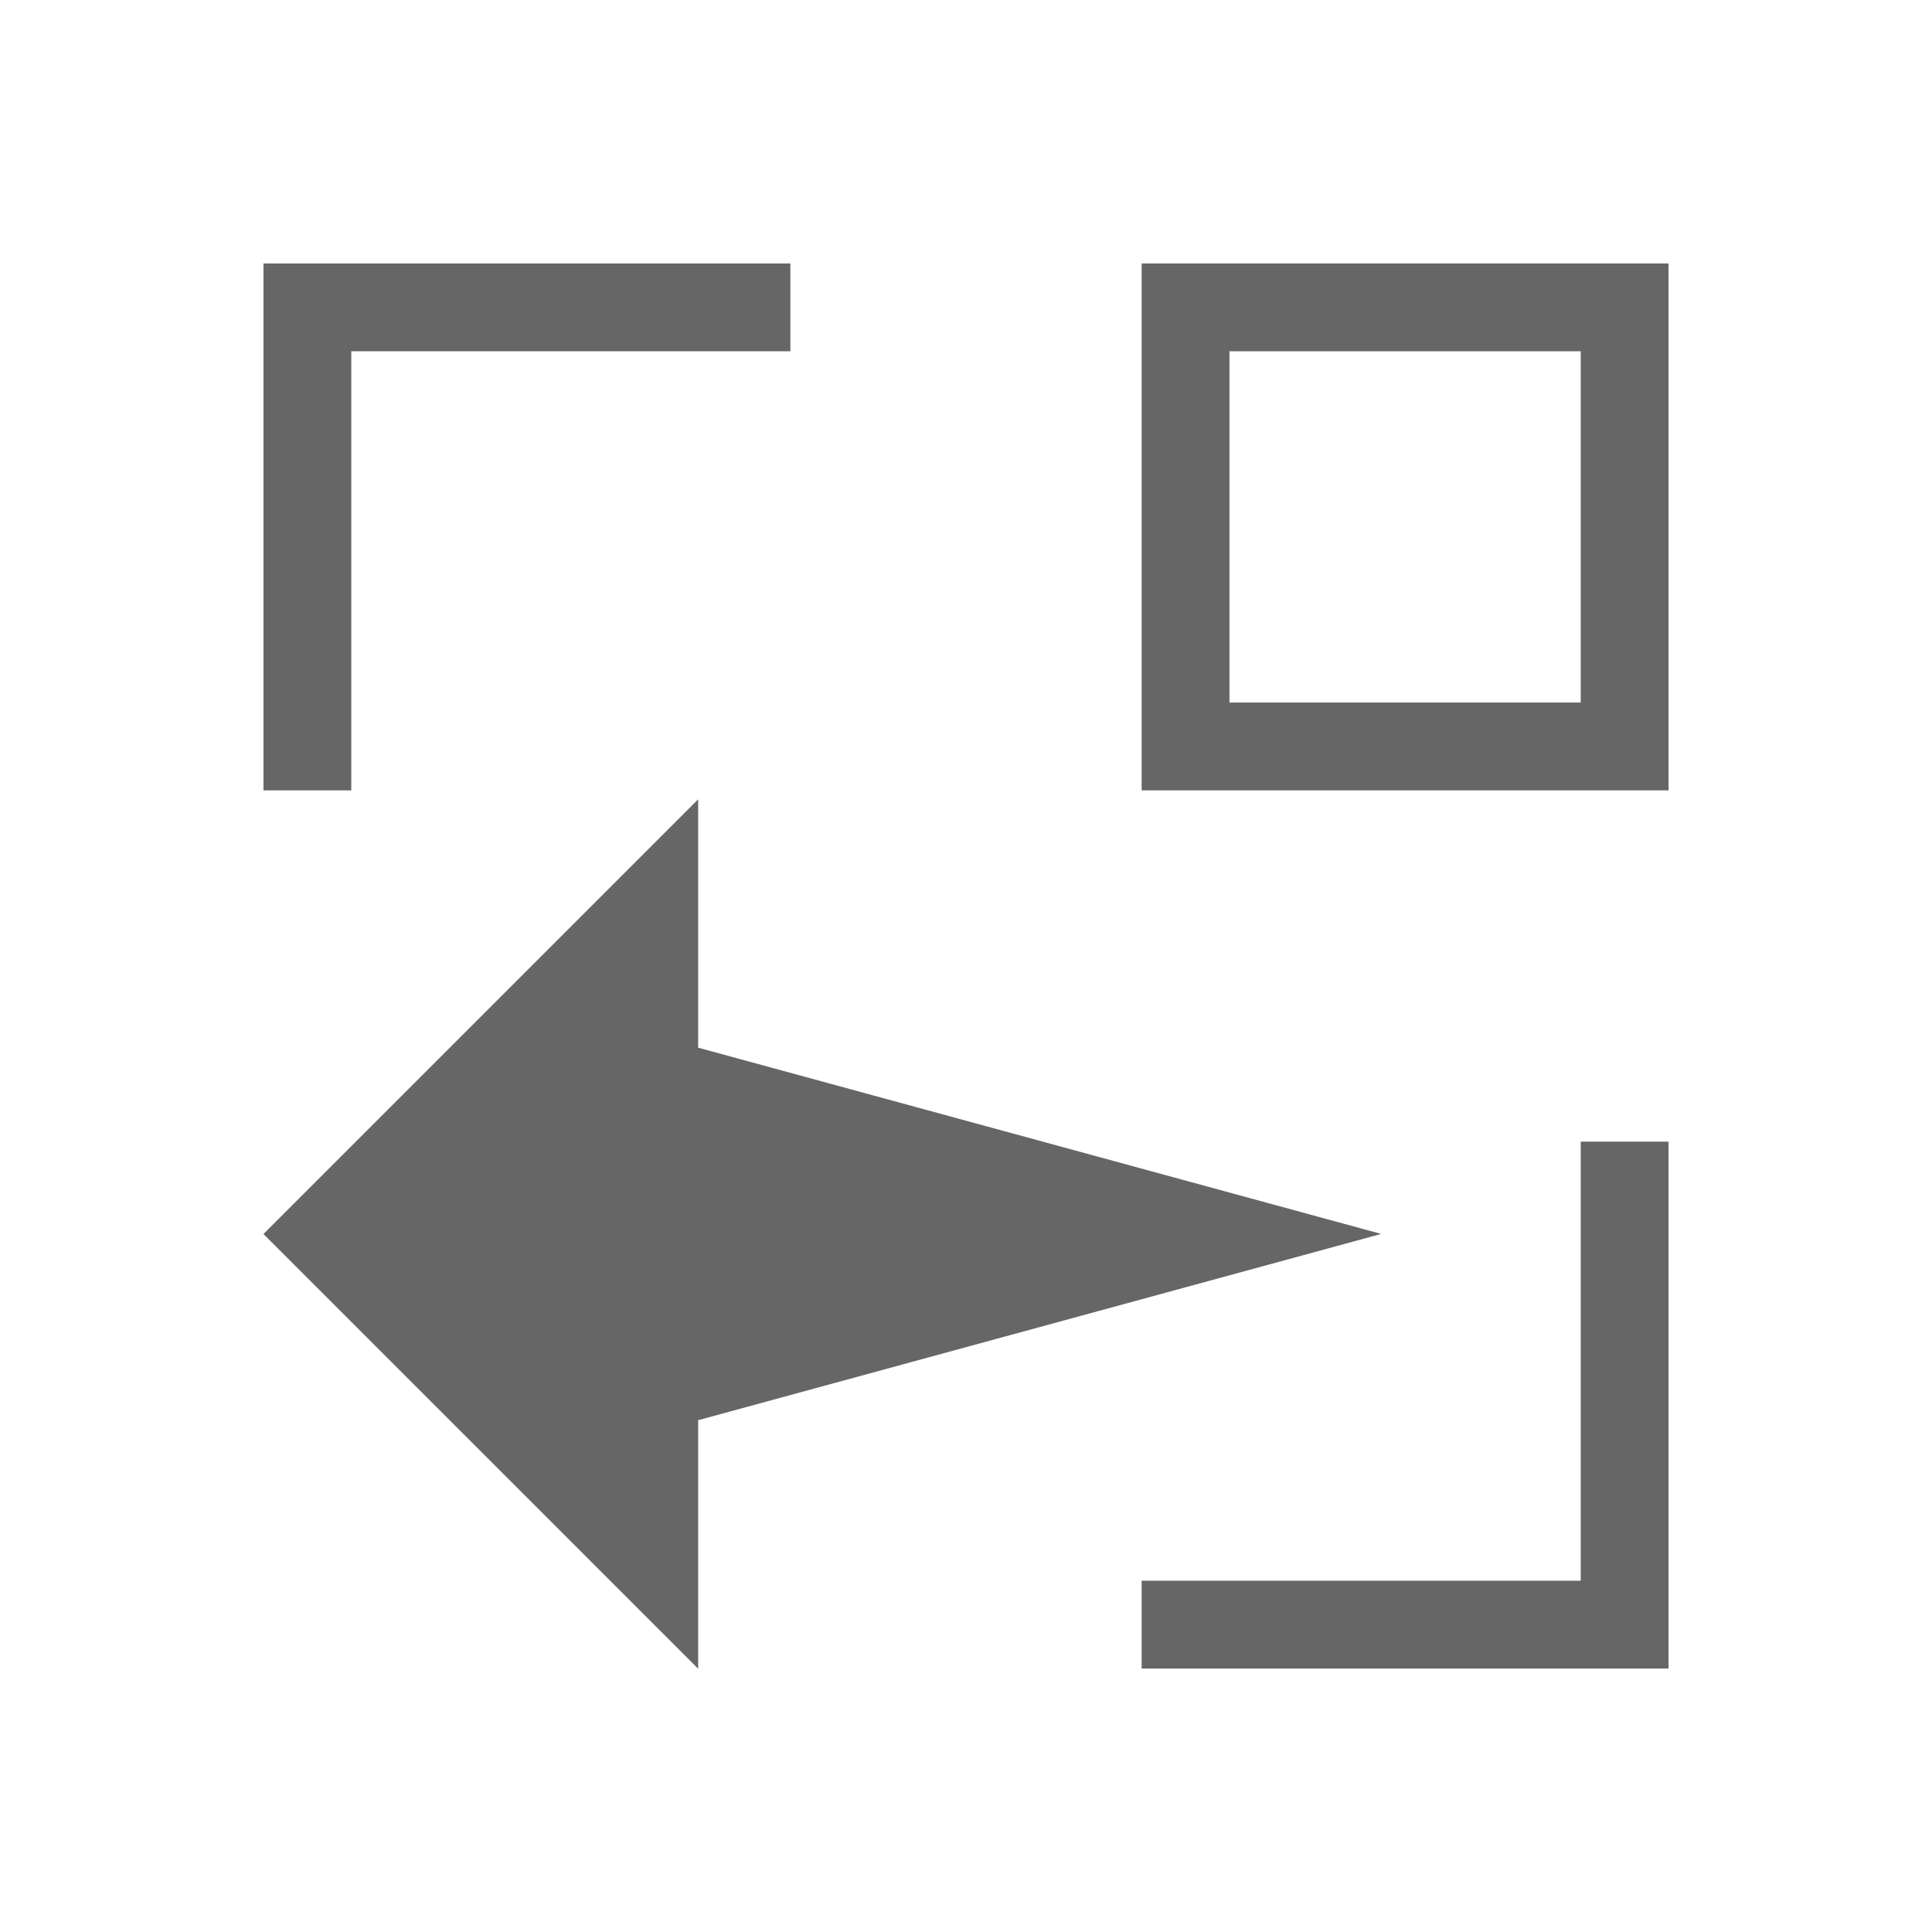 <?xml version="1.0" encoding="UTF-8" standalone="no"?>
<!-- Created with Inkscape (http://www.inkscape.org/) -->

<svg
   xmlns:dc="http://purl.org/dc/elements/1.1/"
   xmlns:cc="http://creativecommons.org/ns#"
   xmlns:rdf="http://www.w3.org/1999/02/22-rdf-syntax-ns#"
   xmlns:svg="http://www.w3.org/2000/svg"
   xmlns="http://www.w3.org/2000/svg"
   xmlns:sodipodi="http://sodipodi.sourceforge.net/DTD/sodipodi-0.dtd"
   xmlns:inkscape="http://www.inkscape.org/namespaces/inkscape"
   width="22"
   height="22"
   id="svg4355"
   version="1.1"
   inkscape:version="0.48.5 r10040"
   sodipodi:docname="x-zoom-out.svg">
  <defs
     id="defs4357" />
  <sodipodi:namedview
     id="base"
     pagecolor="#ffffff"
     bordercolor="#666666"
     borderopacity="1.0"
     inkscape:pageopacity="0.0"
     inkscape:pageshadow="2"
     inkscape:zoom="23.414198"
     inkscape:cx="6.9125746"
     inkscape:cy="9.8642794"
     inkscape:document-units="px"
     inkscape:current-layer="layer1"
     showgrid="true"
     width="0px"
     height="0px"
     fit-margin-top="0"
     fit-margin-left="0"
     fit-margin-right="0"
     fit-margin-bottom="0"
     inkscape:window-width="1874"
     inkscape:window-height="1060"
     inkscape:window-x="44"
     inkscape:window-y="-3"
     inkscape:window-maximized="1"
     inkscape:showpageshadow="false">
    <inkscape:grid
       type="xygrid"
       id="grid4114" />
    <sodipodi:guide
       position="2,20"
       orientation="18,0"
       id="guide4120" />
    <sodipodi:guide
       position="2,2"
       orientation="0,18"
       id="guide4122" />
    <sodipodi:guide
       position="20,2"
       orientation="-18,0"
       id="guide4124" />
    <sodipodi:guide
       position="20,20"
       orientation="0,-18"
       id="guide4126" />
    <sodipodi:guide
       position="3,19"
       orientation="16,0"
       id="guide4128" />
    <sodipodi:guide
       position="3,3"
       orientation="0,16"
       id="guide4130" />
    <sodipodi:guide
       position="19,3"
       orientation="-16,0"
       id="guide4132" />
    <sodipodi:guide
       position="19,19"
       orientation="0,-16"
       id="guide4134" />
  </sodipodi:namedview>
  <g
     inkscape:label="Capa 1"
     inkscape:groupmode="layer"
     id="layer1"
     transform="translate(-544.571,-742.934)">
    <path
       style="fill:#666666;fill-opacity:1;stroke:none"
       d="m 552.521,761.934 0,-2.828 7.778,-2.121 -7.778,-2.121 0,-2.828 -4.95,4.95 4.95,4.95 z"
       id="rect4134-6-3"
       inkscape:connector-curvature="0" />
    <path
       style="fill:#666666;fill-opacity:1;stroke:none"
       d="M 18 13 L 18 14 L 18 18 L 14 18 L 13 18 L 13 19 L 19 19 L 19 13 L 18 13 z "
       transform="translate(544.571,742.934)"
       id="rect3116" />
    <path
       style="fill:#666666;fill-opacity:1;stroke:none"
       d="M 13 3 L 13 4 L 13 8 L 13 9 L 14 9 L 19 9 L 19 8 L 19 4 L 19 3 L 14 3 L 13 3 z M 14 4 L 18 4 L 18 8 L 14 8 L 14 4 z "
       transform="translate(544.571,742.934)"
       id="rect3007" />
    <path
       inkscape:connector-curvature="0"
       style="fill:#666666;fill-opacity:1;stroke:none"
       d="m 548.571,751.934 0,-1 0,-4 4,0 1,0 0,-1 -6,0 0,6 1,0 z"
       id="rect3116-2" />
  </g>
</svg>
